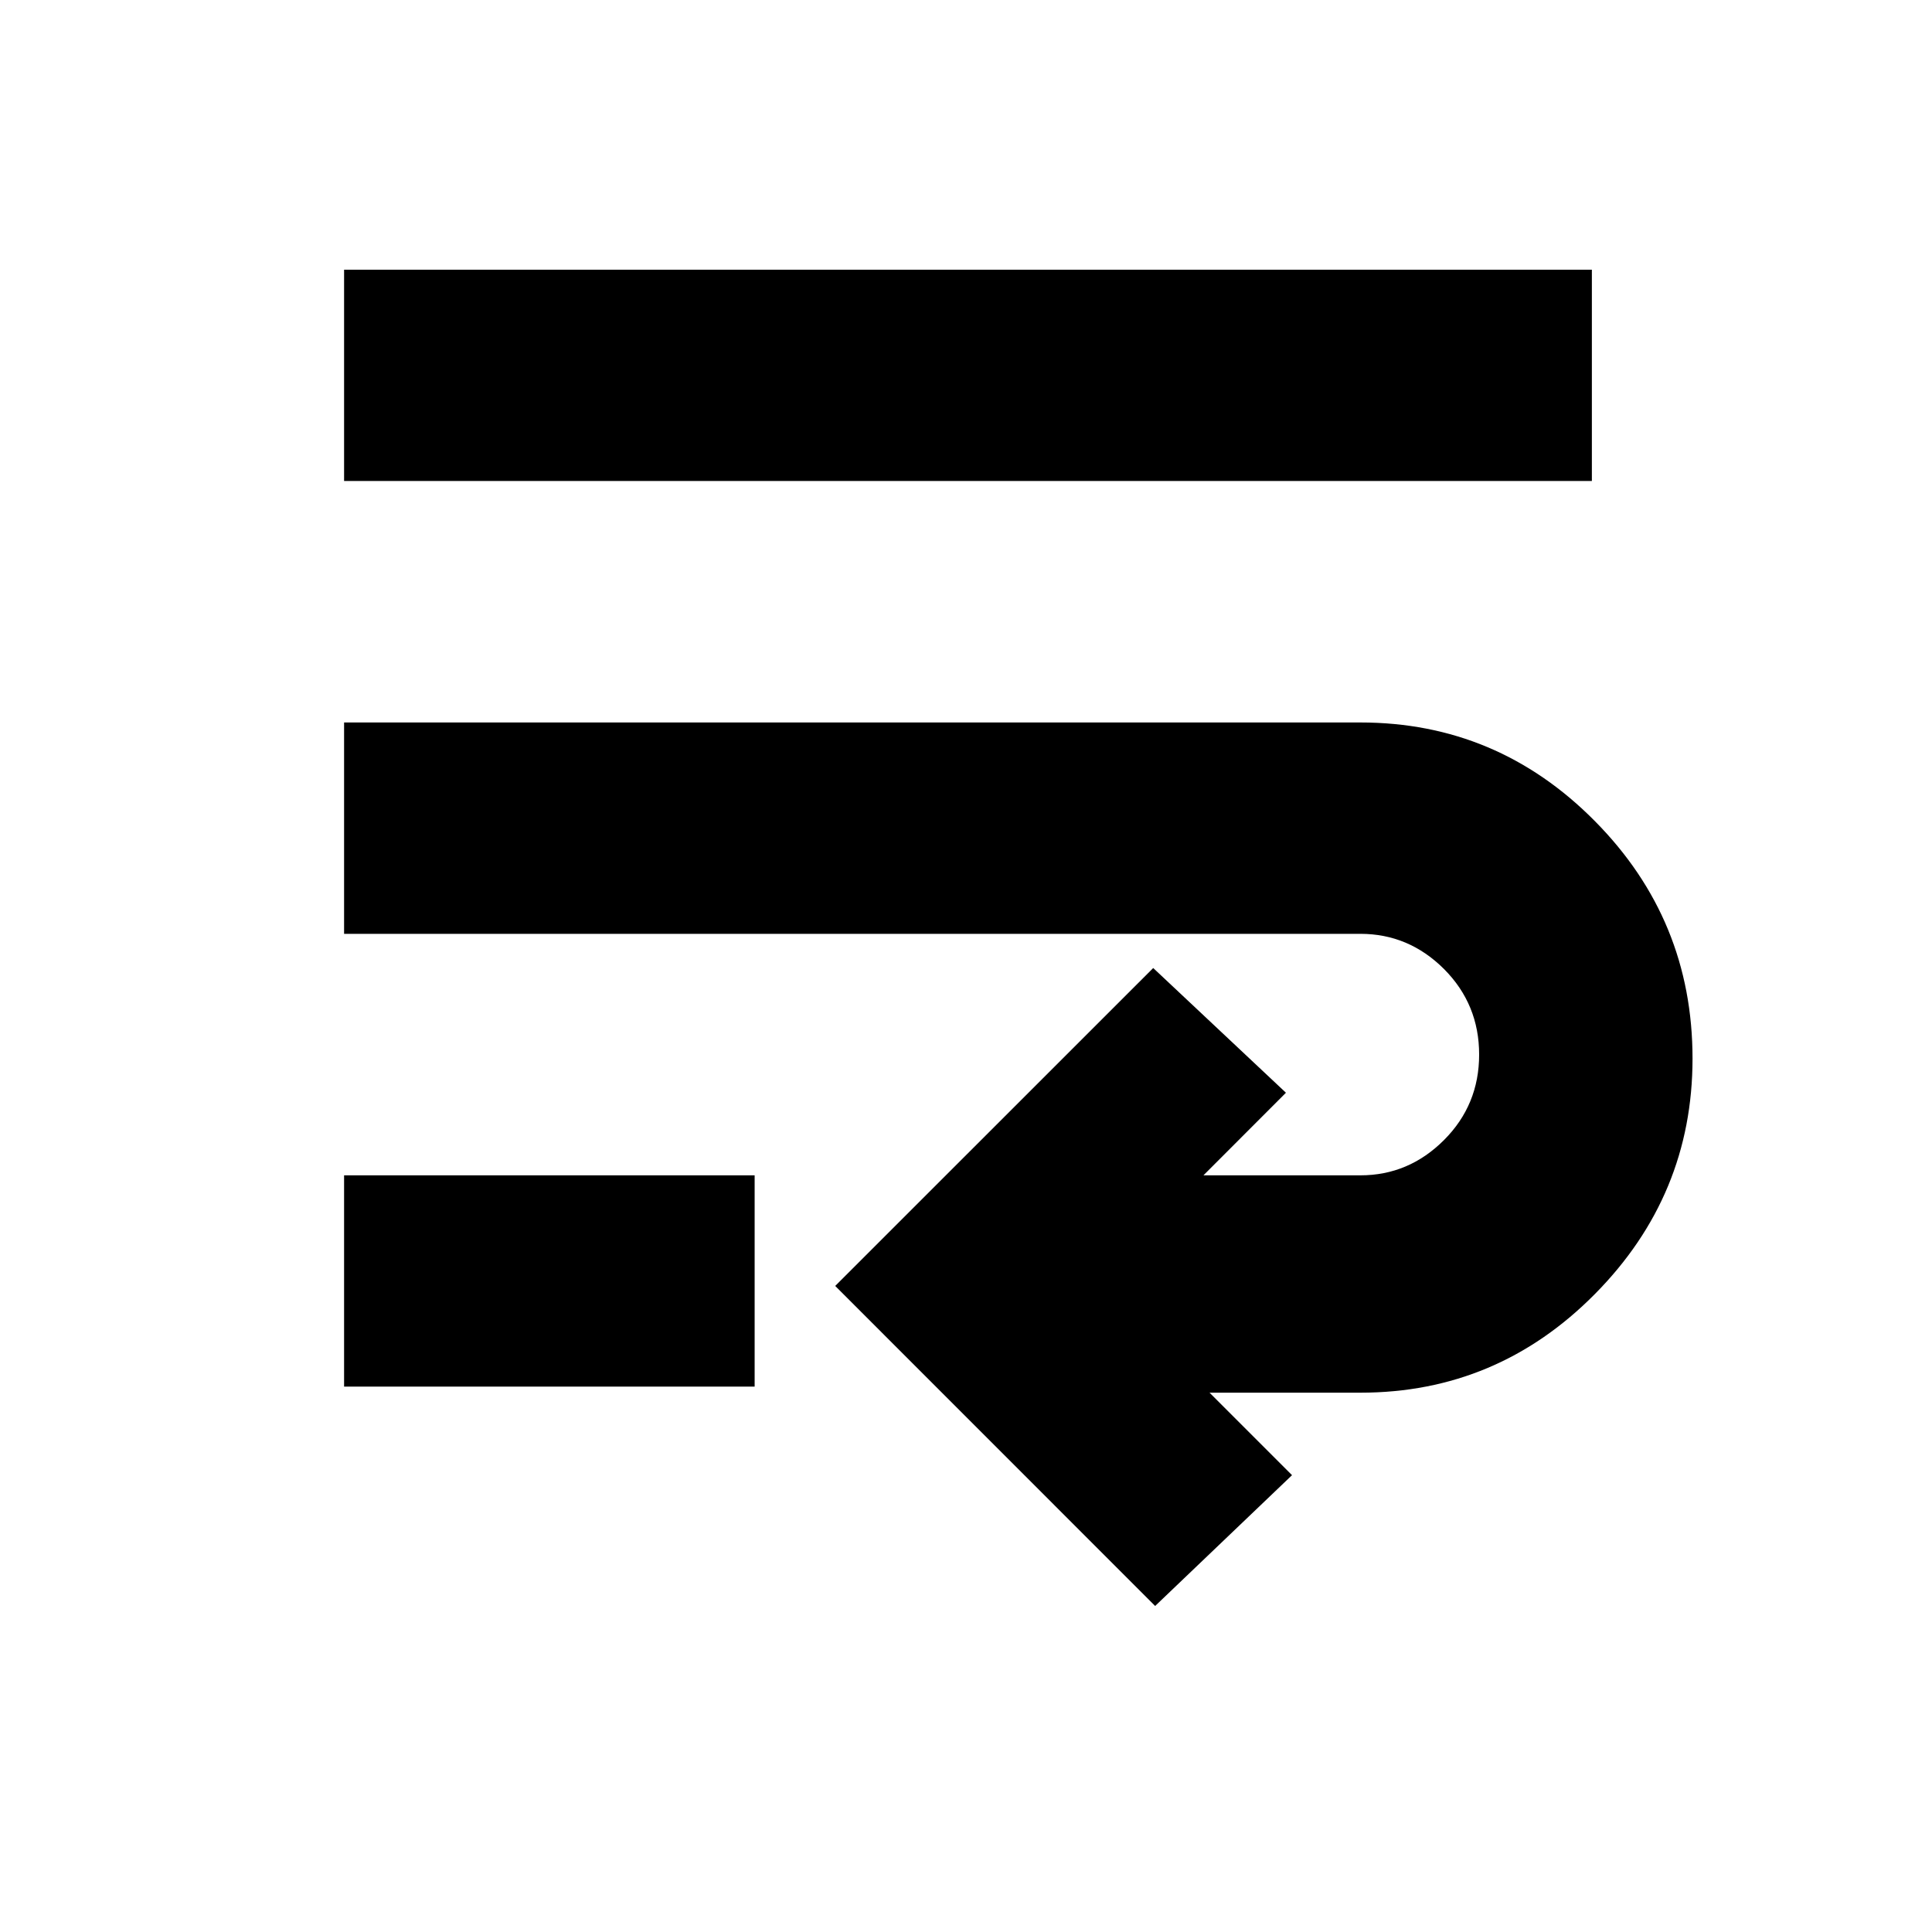 <svg xmlns="http://www.w3.org/2000/svg" height="20" width="20"><path d="m11.958 16.625-3.312-3.313 3.292-3.291 1.374 1.291-.854.855h1.625q.5 0 .865-.365.364-.364.364-.885t-.364-.886q-.365-.364-.865-.364H3.562V7.479h10.521q1.417 0 2.427 1.021 1.011 1.021 1.011 2.458 0 1.417-1.011 2.438-1.01 1.021-2.427 1.021h-1.562l.854.854Zm-8.396-2.271v-2.187h4.25v2.187Zm0-9.375V2.792h12.917v2.187Z"/></svg>